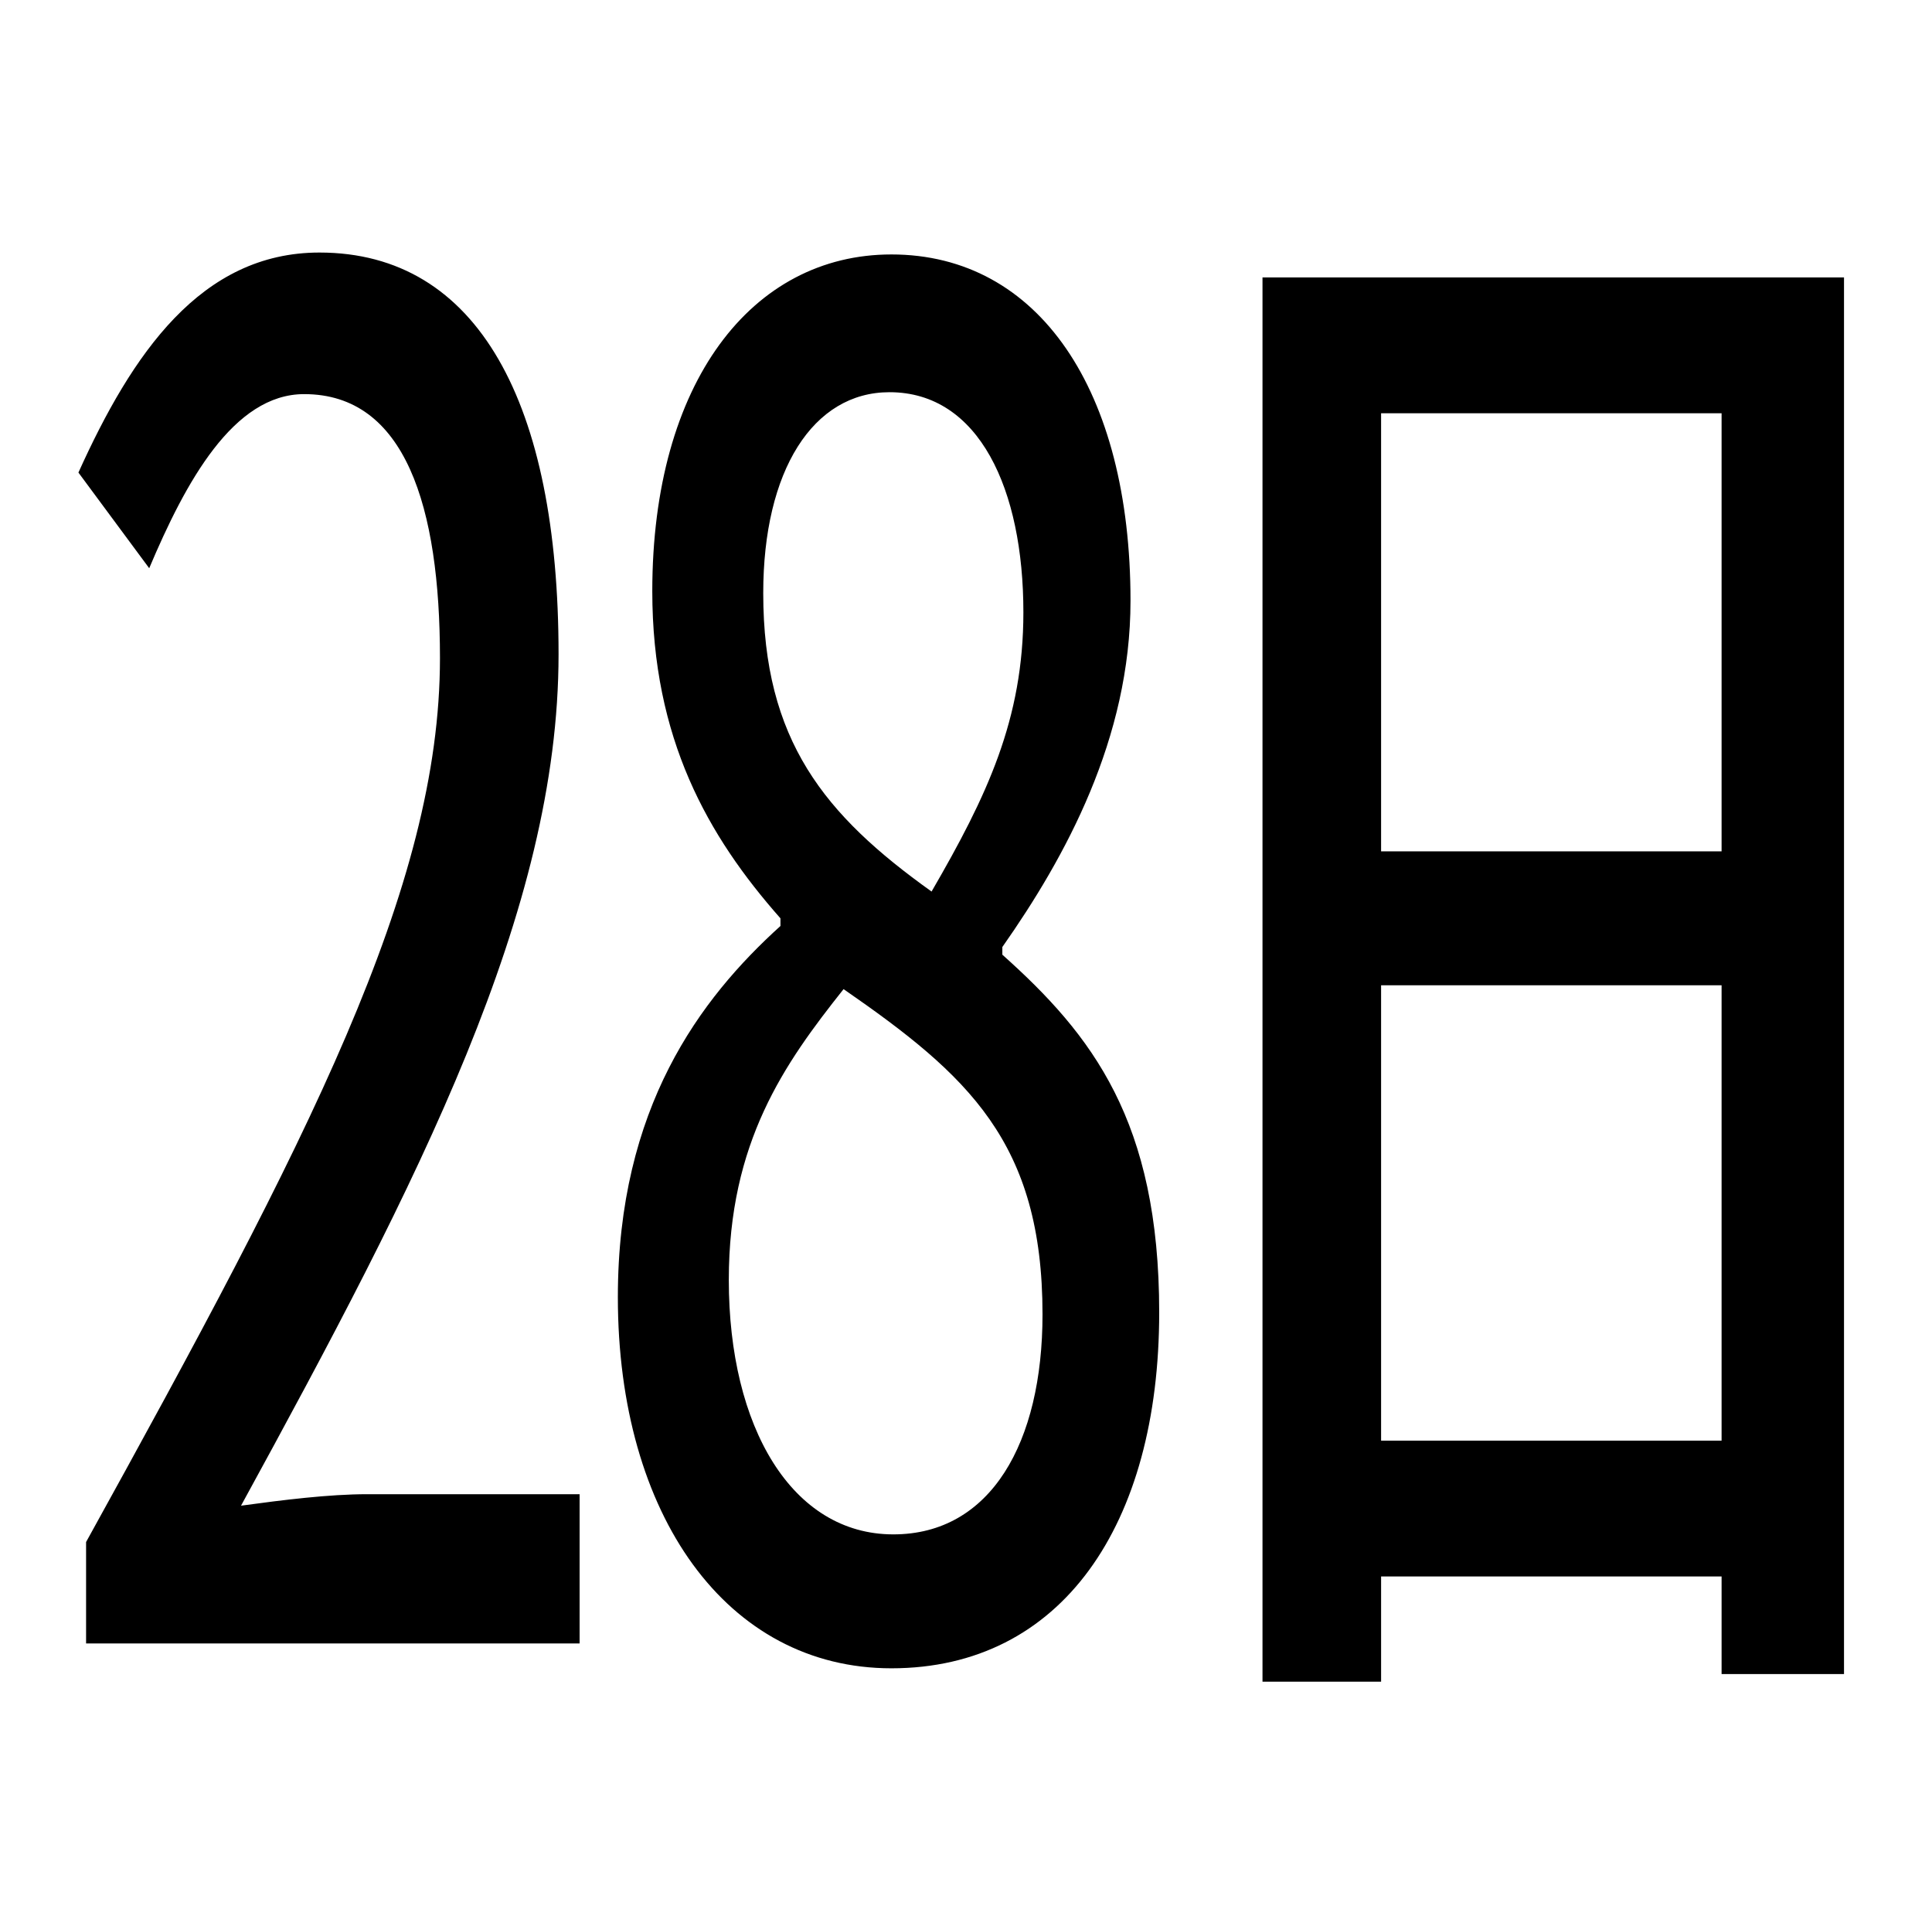 <?xml version="1.0" standalone="no"?>
<!DOCTYPE svg PUBLIC "-//W3C//DTD SVG 1.1//EN" "http://www.w3.org/Graphics/SVG/1.1/DTD/svg11.dtd" >
<svg xmlns="http://www.w3.org/2000/svg" xmlns:xlink="http://www.w3.org/1999/xlink" version="1.1" viewBox="-10 0 1010 1000">
   <path fill="currentColor"
d="M68 297l-37 -50c28 -62 64 -115 126 -115c83 0 125 79 125 210c0 134 -73 275 -166 445c22 -3 46 -6 66 -6h111v78h-258v-53c116 -210 185 -342 185 -462c0 -79 -18 -138 -71 -138c-37 0 -62 46 -81 91zM457 802c51 0 78 -48 78 -115c0 -90 -39 -125 -104 -170
c-31 39 -60 80 -60 152c0 77 33 133 86 133zM389 310c0 77 32 116 88 156c29 -50 48 -90 48 -146c0 -64 -23 -115 -70 -115c-40 0 -66 41 -66 105zM514 495v4c47 42 82 87 82 187c0 111 -51 186 -140 186c-86 0 -143 -80 -143 -194c0 -99 43 -156 85 -194v-4
c-38 -43 -67 -94 -67 -171c0 -109 52 -176 125 -176c77 0 125 71 125 181c0 72 -34 134 -67 181zM712 753h178v-238h-178v238zM890 216h-178v229h178v-229zM650 145h304v730h-64v-51h-178v55h-62v-734z" />
</svg>

